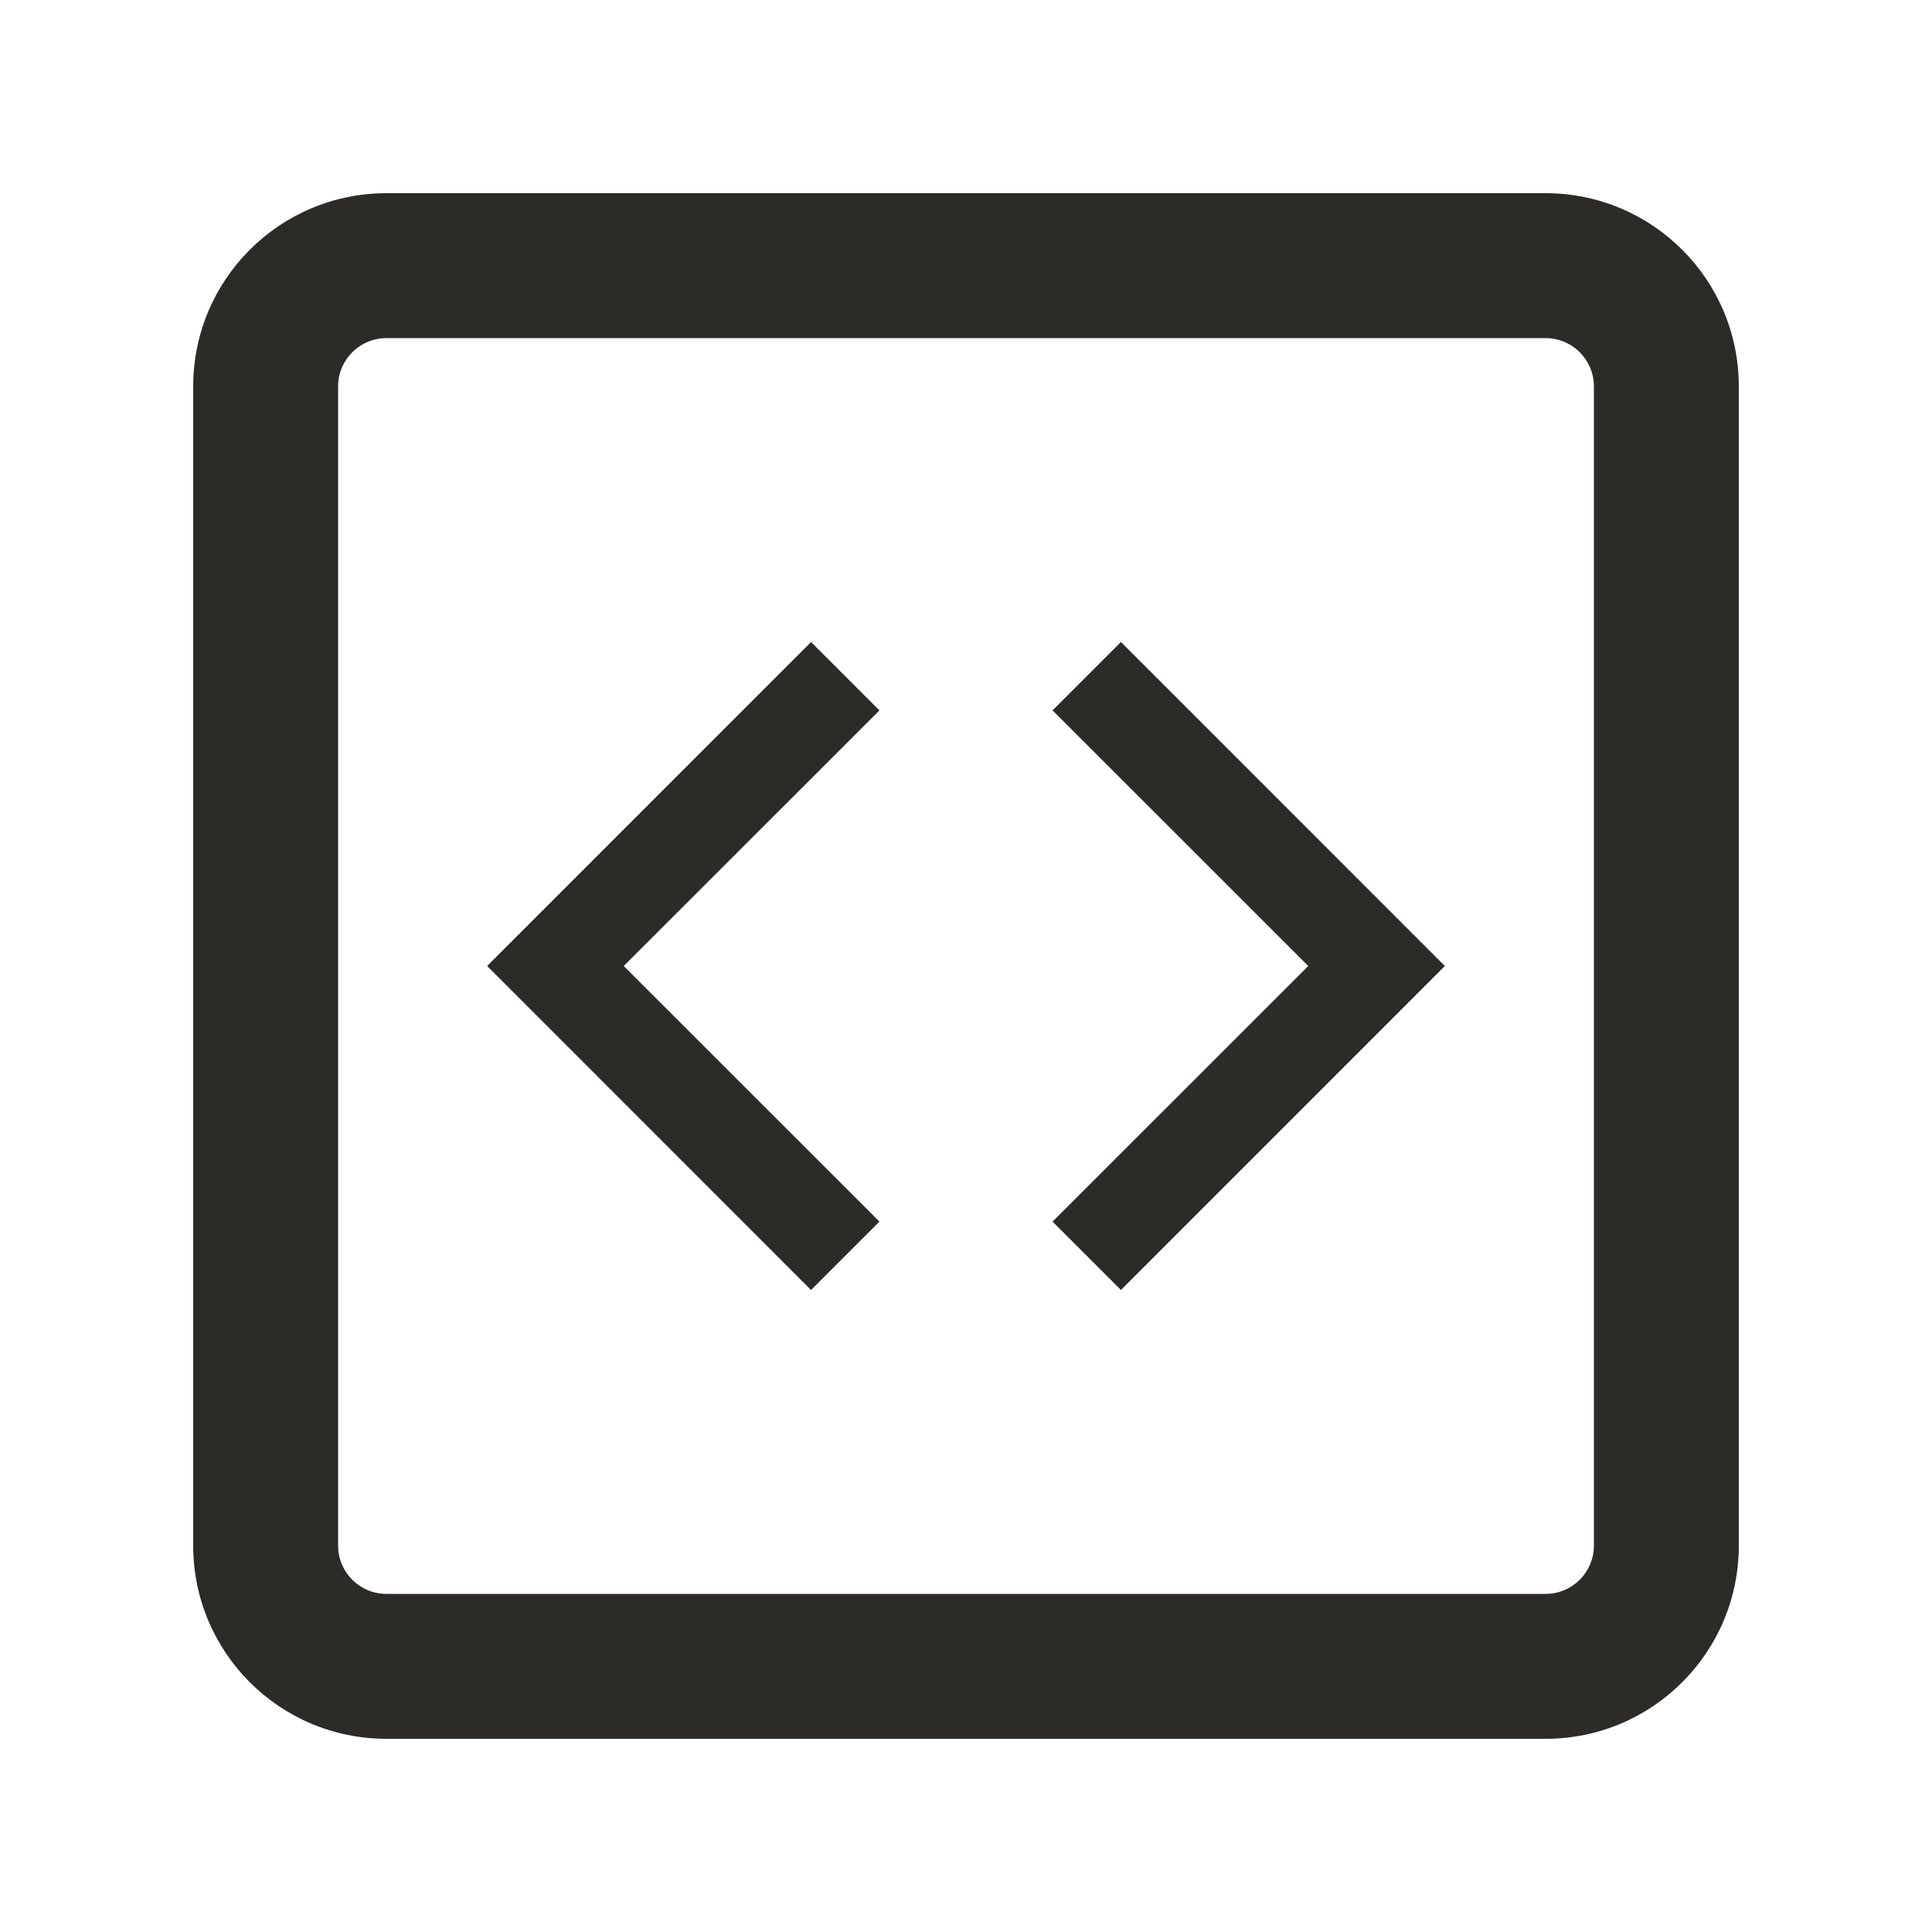 <svg width="20" height="20" viewBox="0 0 20 20" fill="none" xmlns="http://www.w3.org/2000/svg">
<path fill-rule="evenodd" clip-rule="evenodd" d="M16 3.5H4C3.724 3.5 3.5 3.724 3.5 4V16C3.5 16.276 3.724 16.5 4 16.5H16C16.276 16.5 16.5 16.276 16.5 16V4C16.5 3.724 16.276 3.5 16 3.5ZM4 2C2.895 2 2 2.895 2 4V16C2 17.105 2.895 18 4 18H16C17.105 18 18 17.105 18 16V4C18 2.895 17.105 2 16 2H4Z" fill="#2C2B27"/>
<path fill-rule="evenodd" clip-rule="evenodd" d="M11.604 6.646L10.896 7.354L13.543 10L10.896 12.646L11.604 13.354L14.957 10L11.604 6.646Z" fill="#2C2B27"/>
<path fill-rule="evenodd" clip-rule="evenodd" d="M8.396 6.646L9.104 7.354L6.457 10L9.104 12.646L8.396 13.354L5.043 10L8.396 6.646Z" fill="#2C2B27"/>
</svg>